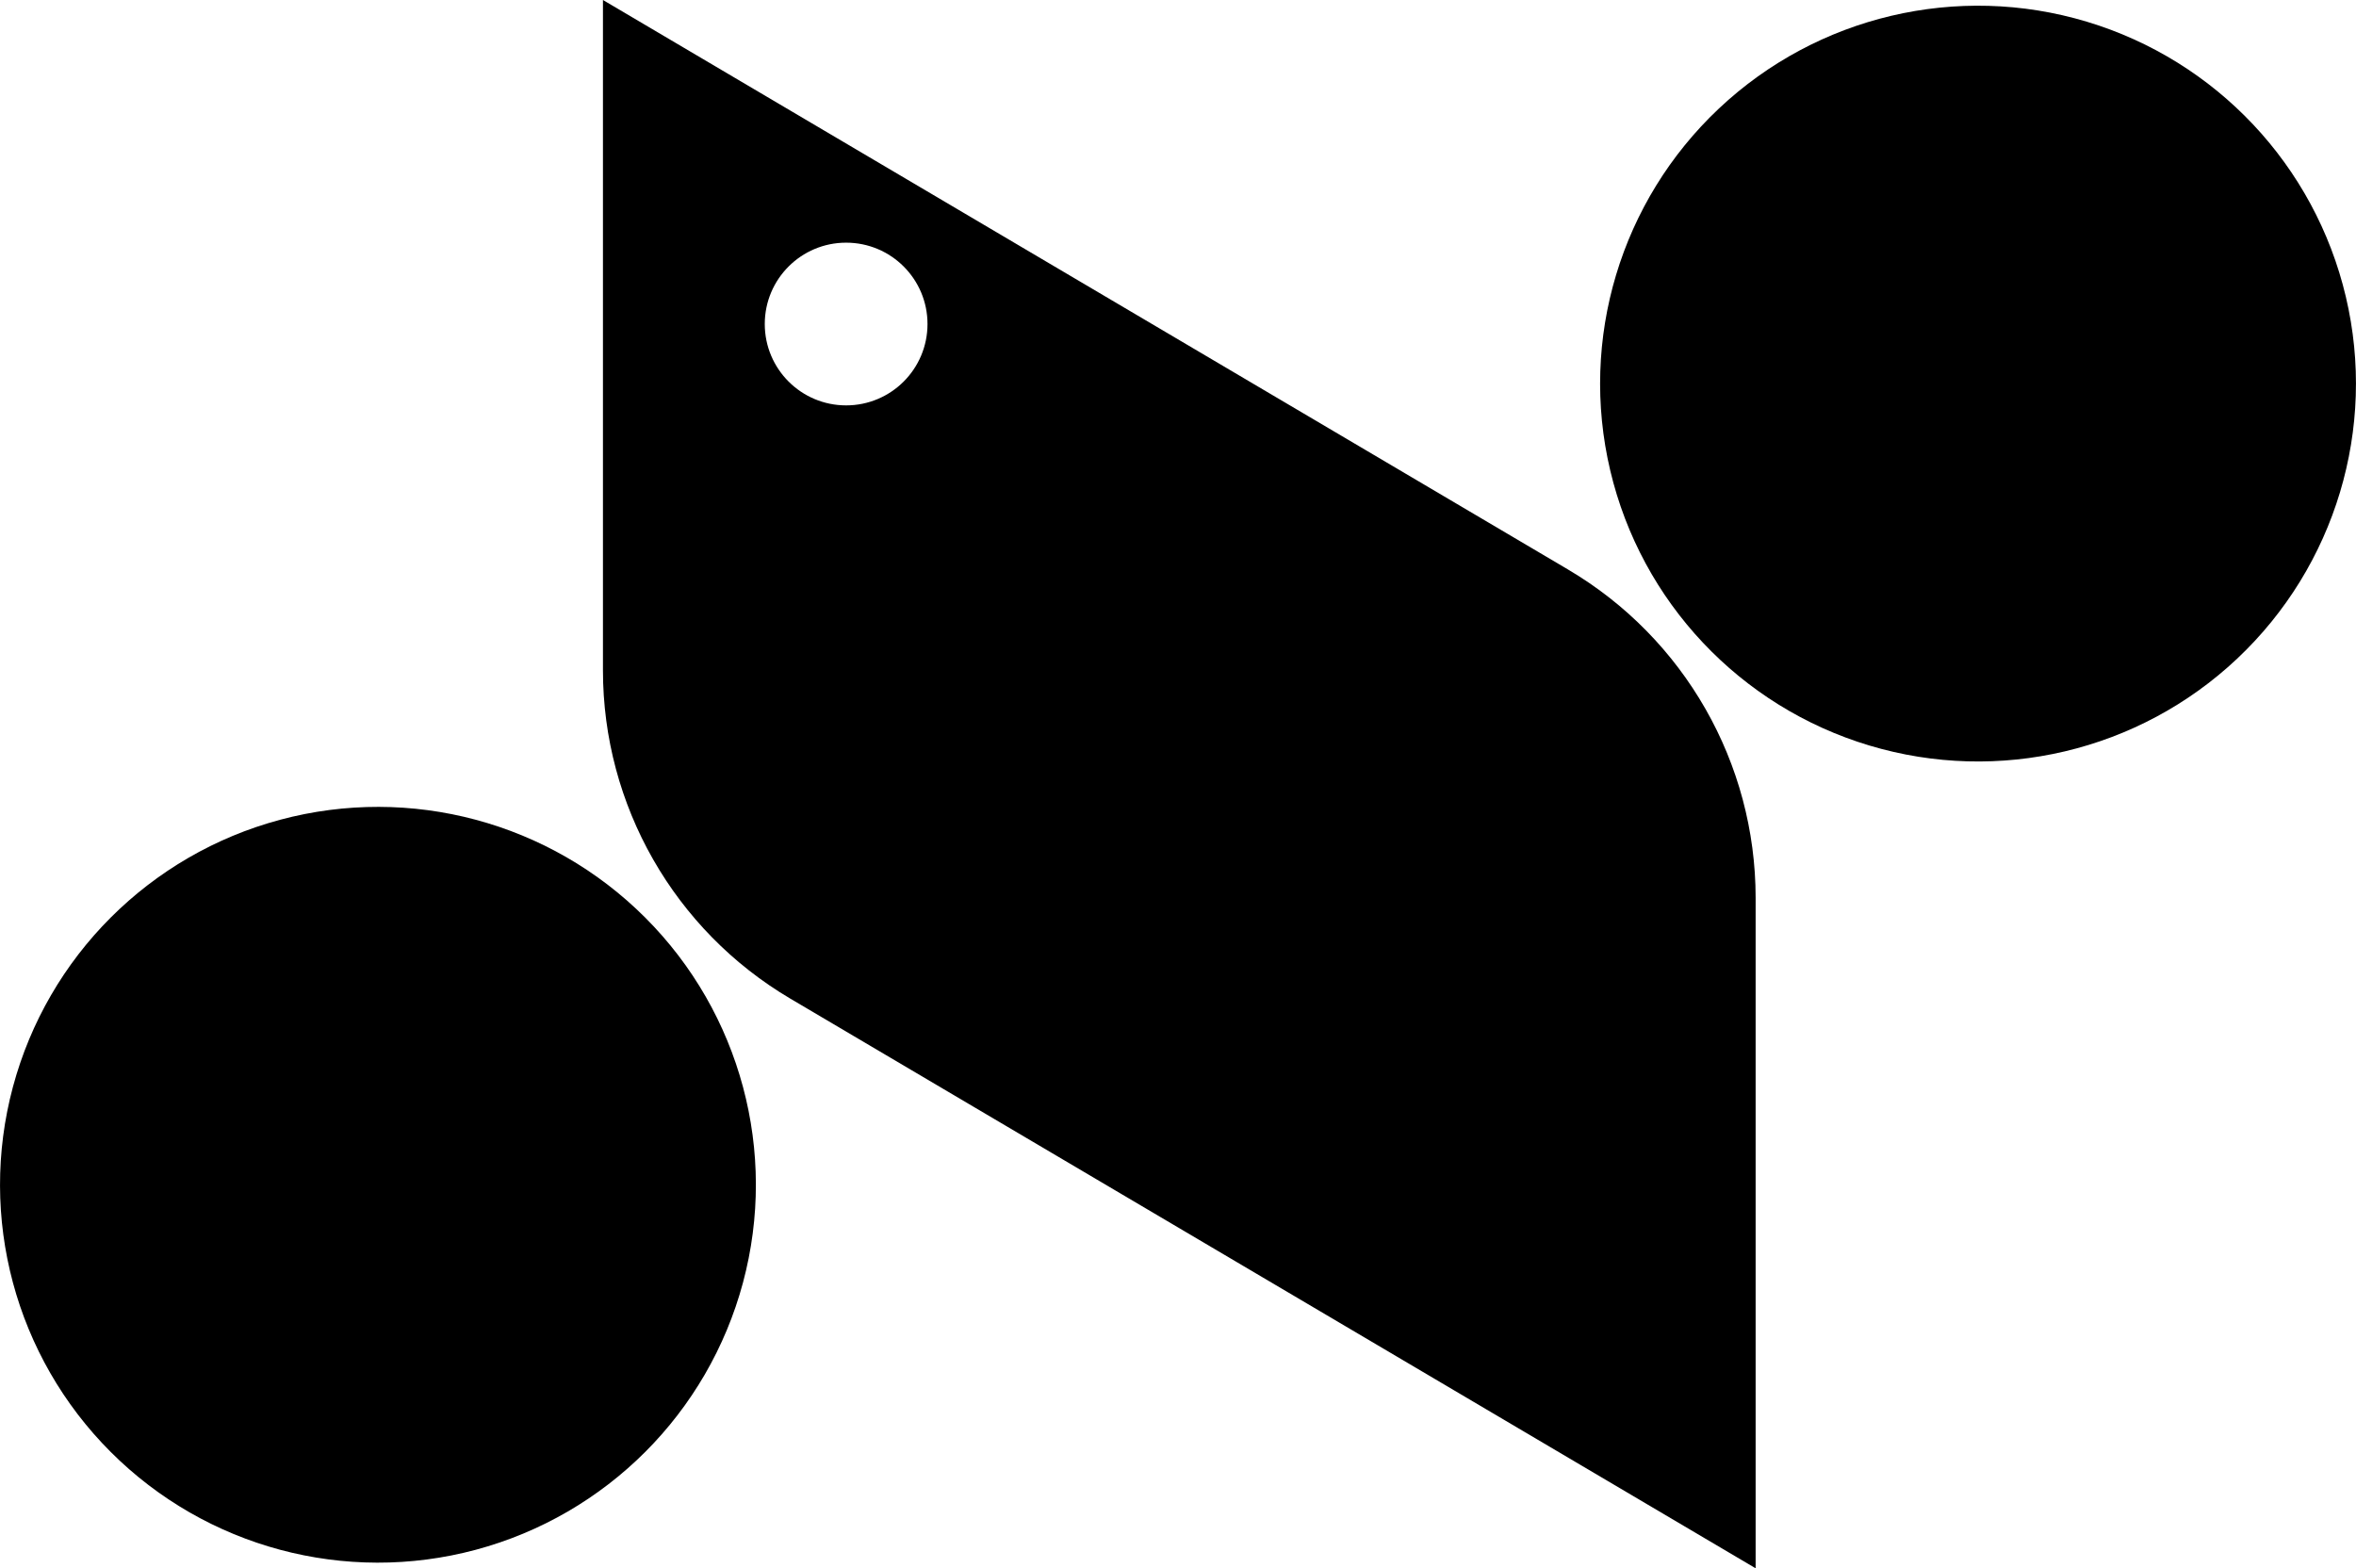 <svg data-name="Layer 1" xmlns="http://www.w3.org/2000/svg" viewBox="0 0 620.23 412.9"><circle cx="99.49" cy="311.93" r="99.49" transform="rotate(-45 99.491 311.919)"></circle><circle cx="520.73" cy="100.97" r="99.49" transform="rotate(-13.28 520.829 100.986)"></circle><path d="M412.83 149.96 158.73 0v176.49c0 35.52 18.77 68.4 49.36 86.45L462.18 412.9V236.41c0-35.52-18.77-68.4-49.36-86.45Zm-190.08-43.23c-11.83 0-21.42-9.59-21.42-21.42s9.59-21.42 21.42-21.42 21.42 9.59 21.42 21.42-9.59 21.42-21.42 21.42Z"></path></svg>